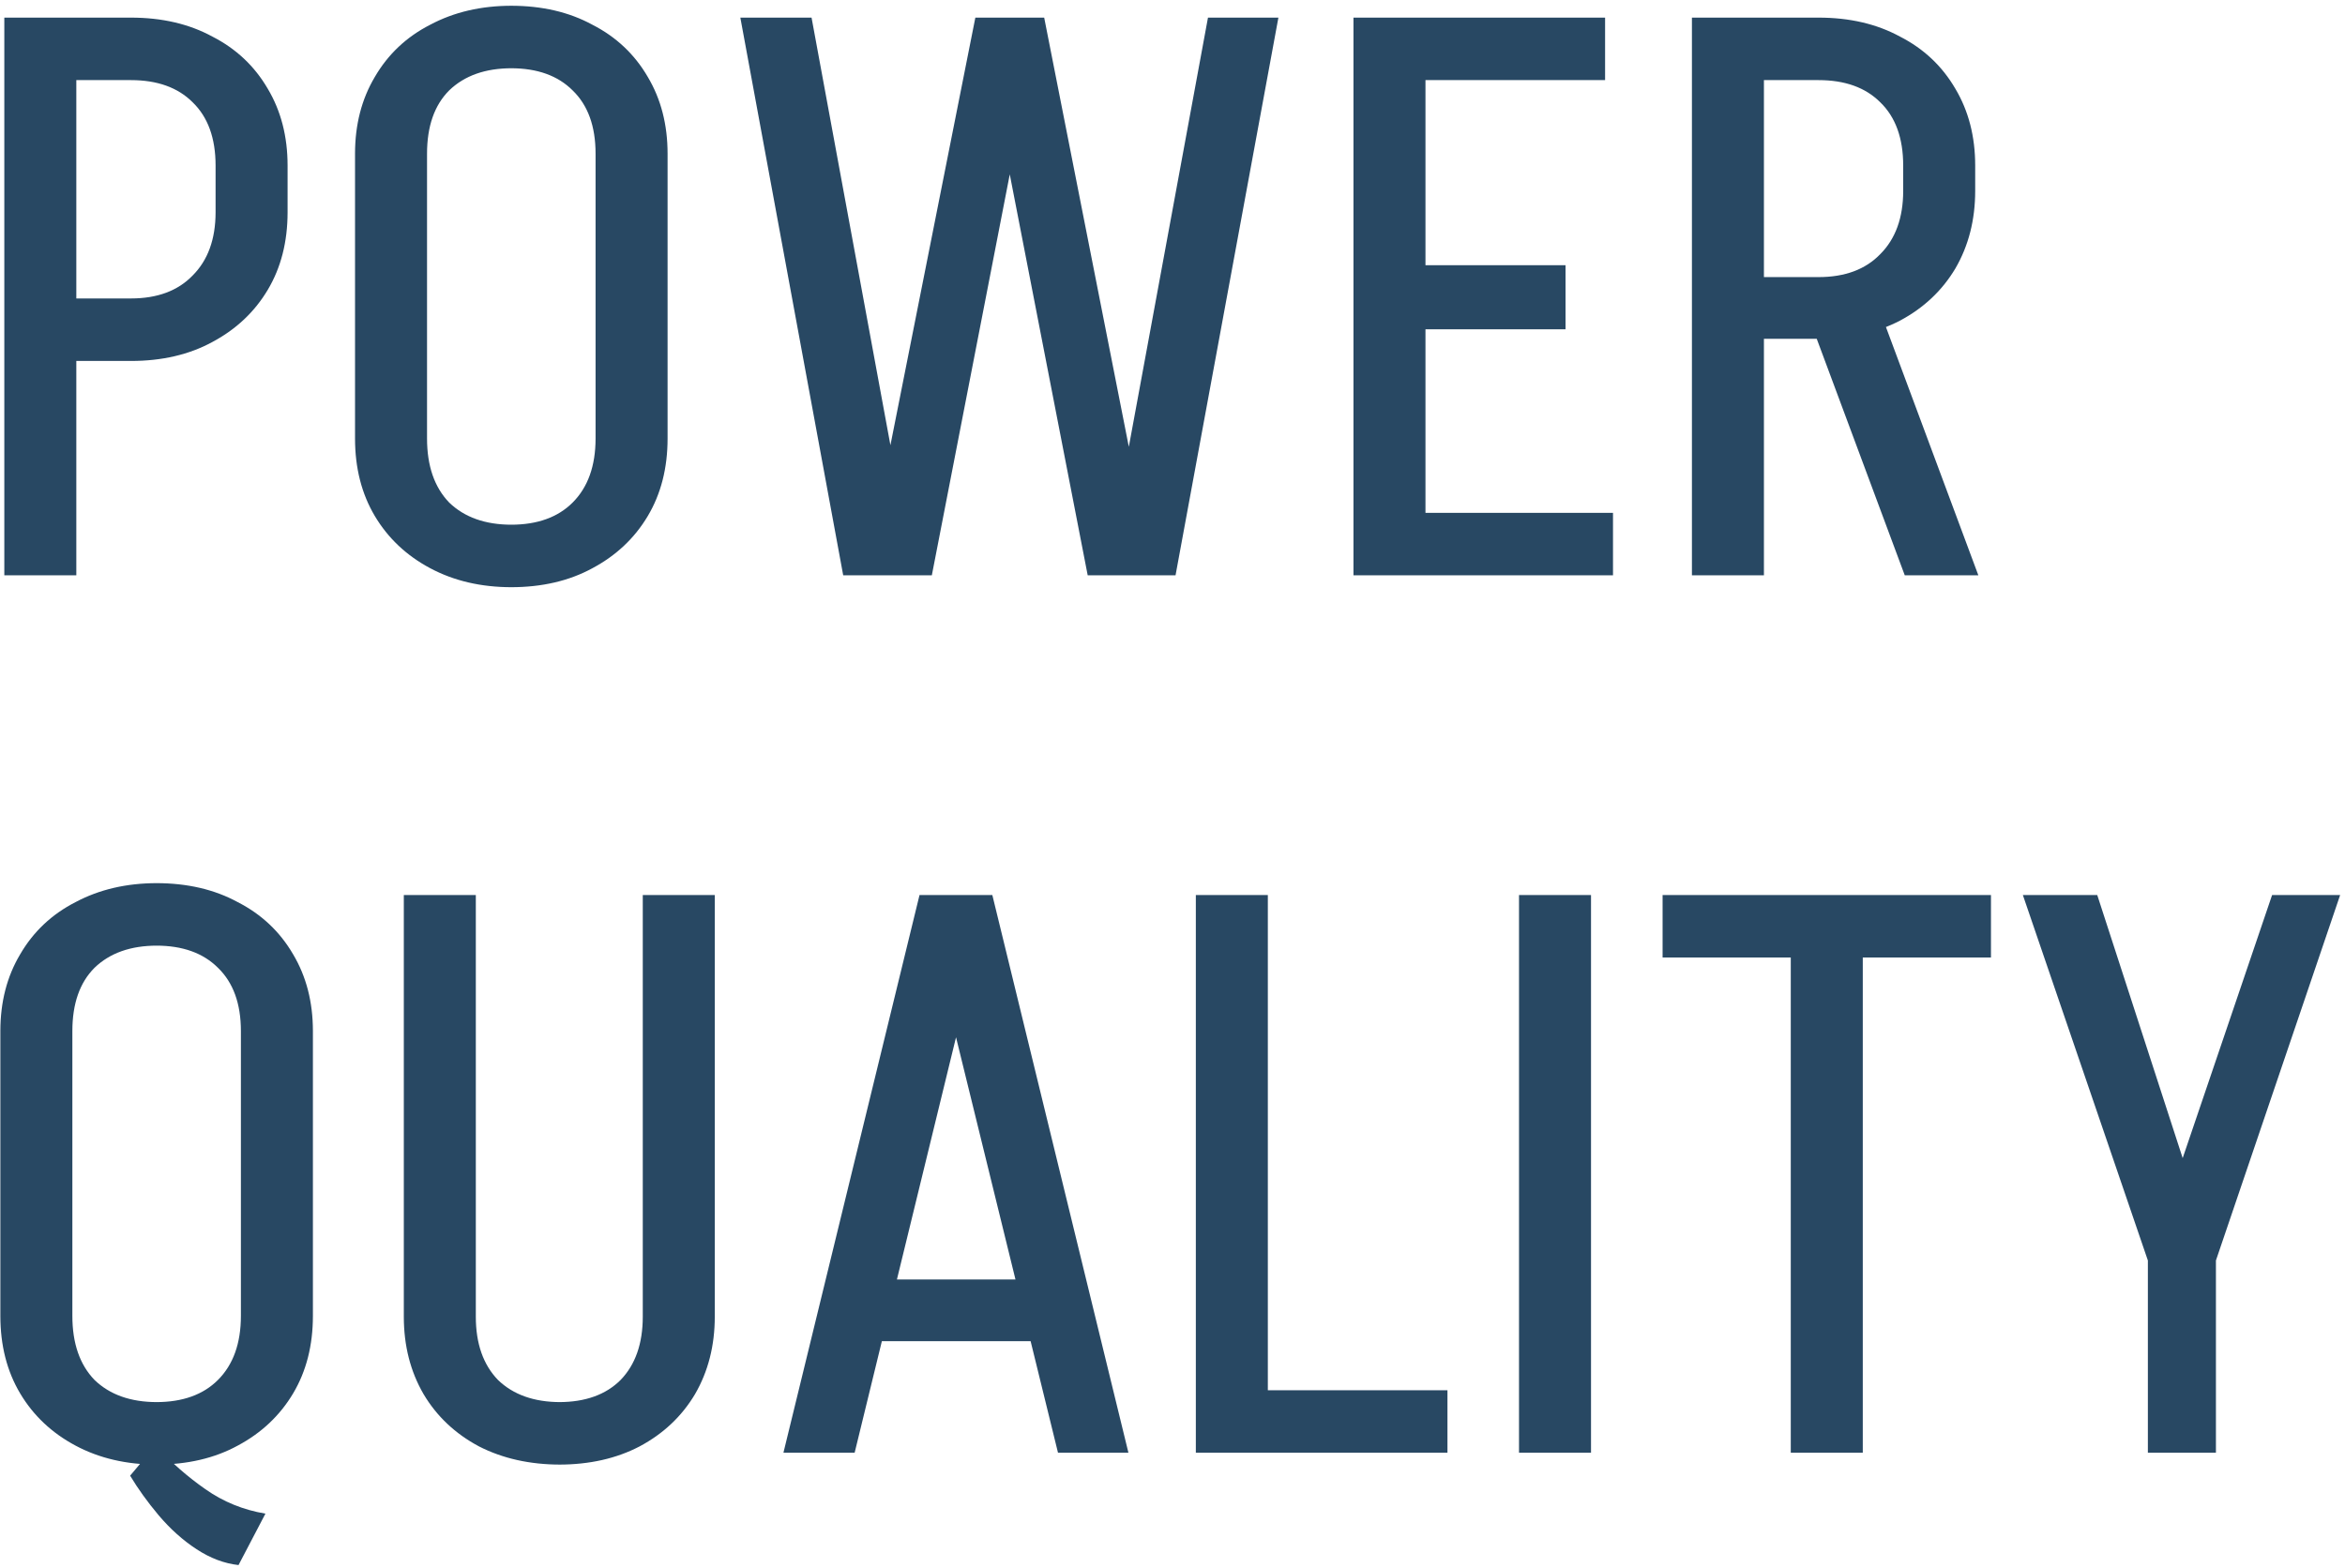 <svg width="163" height="109" viewBox="0 0 163 109" fill="none" xmlns="http://www.w3.org/2000/svg">
<path d="M3.545 5.57V1.225H9.155V5.57H3.545ZM3.545 25.095V20.75H9.155V25.095H3.545ZM14.985 14.81V11.51H19.99V14.81H14.985ZM19.99 11.51H14.985C14.985 9.603 14.453 8.137 13.39 7.11C12.363 6.083 10.933 5.57 9.1 5.57V1.225C11.263 1.225 13.152 1.665 14.765 2.545C16.415 3.388 17.698 4.598 18.615 6.175C19.532 7.715 19.99 9.493 19.99 11.51ZM19.99 14.755C19.99 16.808 19.532 18.605 18.615 20.145C17.698 21.685 16.415 22.895 14.765 23.775C13.152 24.655 11.263 25.095 9.1 25.095V20.75C10.933 20.75 12.363 20.218 13.39 19.155C14.453 18.092 14.985 16.625 14.985 14.755H19.99ZM0.3 40V1.225H5.305V40H0.3ZM41.398 30.54V10.63H46.403V30.54H41.398ZM24.678 30.54V10.63H29.683V30.54H24.678ZM46.403 10.685H41.398C41.398 8.778 40.867 7.312 39.803 6.285C38.777 5.258 37.347 4.745 35.513 4.745V0.4C37.677 0.4 39.565 0.84 41.178 1.72C42.828 2.563 44.112 3.773 45.028 5.35C45.945 6.89 46.403 8.668 46.403 10.685ZM24.678 10.685C24.678 8.668 25.137 6.89 26.053 5.35C26.97 3.773 28.253 2.563 29.903 1.72C31.553 0.84 33.442 0.4 35.568 0.4V4.745C33.735 4.745 32.287 5.258 31.223 6.285C30.197 7.312 29.683 8.778 29.683 10.685H24.678ZM46.403 30.485C46.403 32.538 45.945 34.335 45.028 35.875C44.112 37.415 42.828 38.625 41.178 39.505C39.565 40.385 37.677 40.825 35.513 40.825V36.48C37.347 36.48 38.777 35.967 39.803 34.94C40.867 33.877 41.398 32.392 41.398 30.485H46.403ZM24.678 30.485H29.683C29.683 32.392 30.197 33.877 31.223 34.94C32.287 35.967 33.735 36.48 35.568 36.48V40.825C33.442 40.825 31.553 40.385 29.903 39.505C28.253 38.625 26.97 37.415 26.053 35.875C25.137 34.335 24.678 32.538 24.678 30.485ZM75.606 40L68.071 1.225H72.581L80.226 40H75.606ZM58.611 40L51.461 1.225H56.411L63.561 40H58.611ZM60.096 40L67.796 1.225H72.306L64.771 40H60.096ZM76.816 40L83.966 1.225H88.861L81.711 40H76.816ZM96.884 40V35.655H112.119V40H96.884ZM97.709 22.895V18.44H108.819V22.895H97.709ZM94.079 1.225H99.084V40H94.079V1.225ZM97.434 1.225H111.569V5.57H97.434V1.225ZM132.4 40L125.36 21.08H130.475L137.515 40H132.4ZM120.85 23.555V19.265H126.46V23.555H120.85ZM120.85 5.57V1.225H126.46V5.57H120.85ZM132.29 13.325V11.455H137.295V13.325H132.29ZM137.295 11.51H132.29C132.29 9.603 131.758 8.137 130.695 7.11C129.668 6.083 128.238 5.57 126.405 5.57V1.225C128.568 1.225 130.456 1.665 132.07 2.545C133.72 3.388 135.003 4.598 135.92 6.175C136.836 7.715 137.295 9.493 137.295 11.51ZM137.295 13.27C137.295 15.287 136.836 17.083 135.92 18.66C135.003 20.2 133.72 21.41 132.07 22.29C130.456 23.133 128.568 23.555 126.405 23.555V19.265C128.238 19.265 129.668 18.733 130.695 17.67C131.758 16.607 132.29 15.14 132.29 13.27H137.295ZM117.605 40V1.225H122.61V40H117.605ZM16.58 108.81C15.59 108.7 14.618 108.333 13.665 107.71C12.712 107.087 11.832 106.298 11.025 105.345C10.255 104.428 9.595 103.512 9.045 102.595L10.805 100.505C11.905 101.678 13.06 102.687 14.27 103.53C15.517 104.41 16.91 104.978 18.45 105.235L16.58 108.81ZM16.745 91.54V71.63H21.75V91.54H16.745ZM0.025 91.54V71.63H5.03V91.54H0.025ZM21.75 71.685H16.745C16.745 69.778 16.213 68.312 15.15 67.285C14.123 66.258 12.693 65.745 10.86 65.745V61.4C13.023 61.4 14.912 61.84 16.525 62.72C18.175 63.563 19.458 64.773 20.375 66.35C21.292 67.89 21.75 69.668 21.75 71.685ZM0.025 71.685C0.025 69.668 0.483 67.89 1.4 66.35C2.317 64.773 3.6 63.563 5.25 62.72C6.9 61.84 8.788 61.4 10.915 61.4V65.745C9.082 65.745 7.633 66.258 6.57 67.285C5.543 68.312 5.03 69.778 5.03 71.685H0.025ZM21.75 91.485C21.75 93.538 21.292 95.335 20.375 96.875C19.458 98.415 18.175 99.625 16.525 100.505C14.912 101.385 13.023 101.825 10.86 101.825V97.48C12.693 97.48 14.123 96.967 15.15 95.94C16.213 94.877 16.745 93.392 16.745 91.485H21.75ZM0.025 91.485H5.03C5.03 93.392 5.543 94.877 6.57 95.94C7.633 96.967 9.082 97.48 10.915 97.48V101.825C8.788 101.825 6.9 101.385 5.25 100.505C3.6 99.625 2.317 98.415 1.4 96.875C0.483 95.335 0.025 93.538 0.025 91.485ZM44.679 91.595V62.225H49.684V91.595H44.679ZM28.069 91.595V62.225H33.074V91.595H28.069ZM49.684 91.54C49.684 93.557 49.225 95.353 48.309 96.93C47.392 98.47 46.109 99.68 44.459 100.56C42.845 101.403 40.975 101.825 38.849 101.825V97.48C40.682 97.48 42.112 96.967 43.139 95.94C44.165 94.877 44.679 93.41 44.679 91.54H49.684ZM28.069 91.54H33.074C33.074 93.41 33.587 94.877 34.614 95.94C35.677 96.967 37.125 97.48 38.959 97.48V101.825C36.832 101.825 34.944 101.403 33.294 100.56C31.644 99.68 30.36 98.47 29.444 96.93C28.527 95.353 28.069 93.557 28.069 91.54ZM60.011 93.245V88.955H74.091V93.245H60.011ZM68.866 62.225L59.406 101H54.456L63.916 62.225H68.866ZM68.976 62.225L78.436 101H73.541L64.026 62.225H68.976ZM86.477 101V96.655H100.612V101H86.477ZM83.122 101V62.225H88.127V101H83.122ZM105.586 101V62.225H110.591V101H105.586ZM115.566 66.57V62.225H138.391V66.57H115.566ZM124.476 101V62.225H129.481V101H124.476ZM149.298 87.635L157.933 62.225H162.663L154.028 87.635H149.298ZM149.298 101V87.635H154.028V101H149.298ZM149.298 87.635L140.608 62.225H145.778L154.028 87.635H149.298Z" fill="#284863"/>
</svg>
